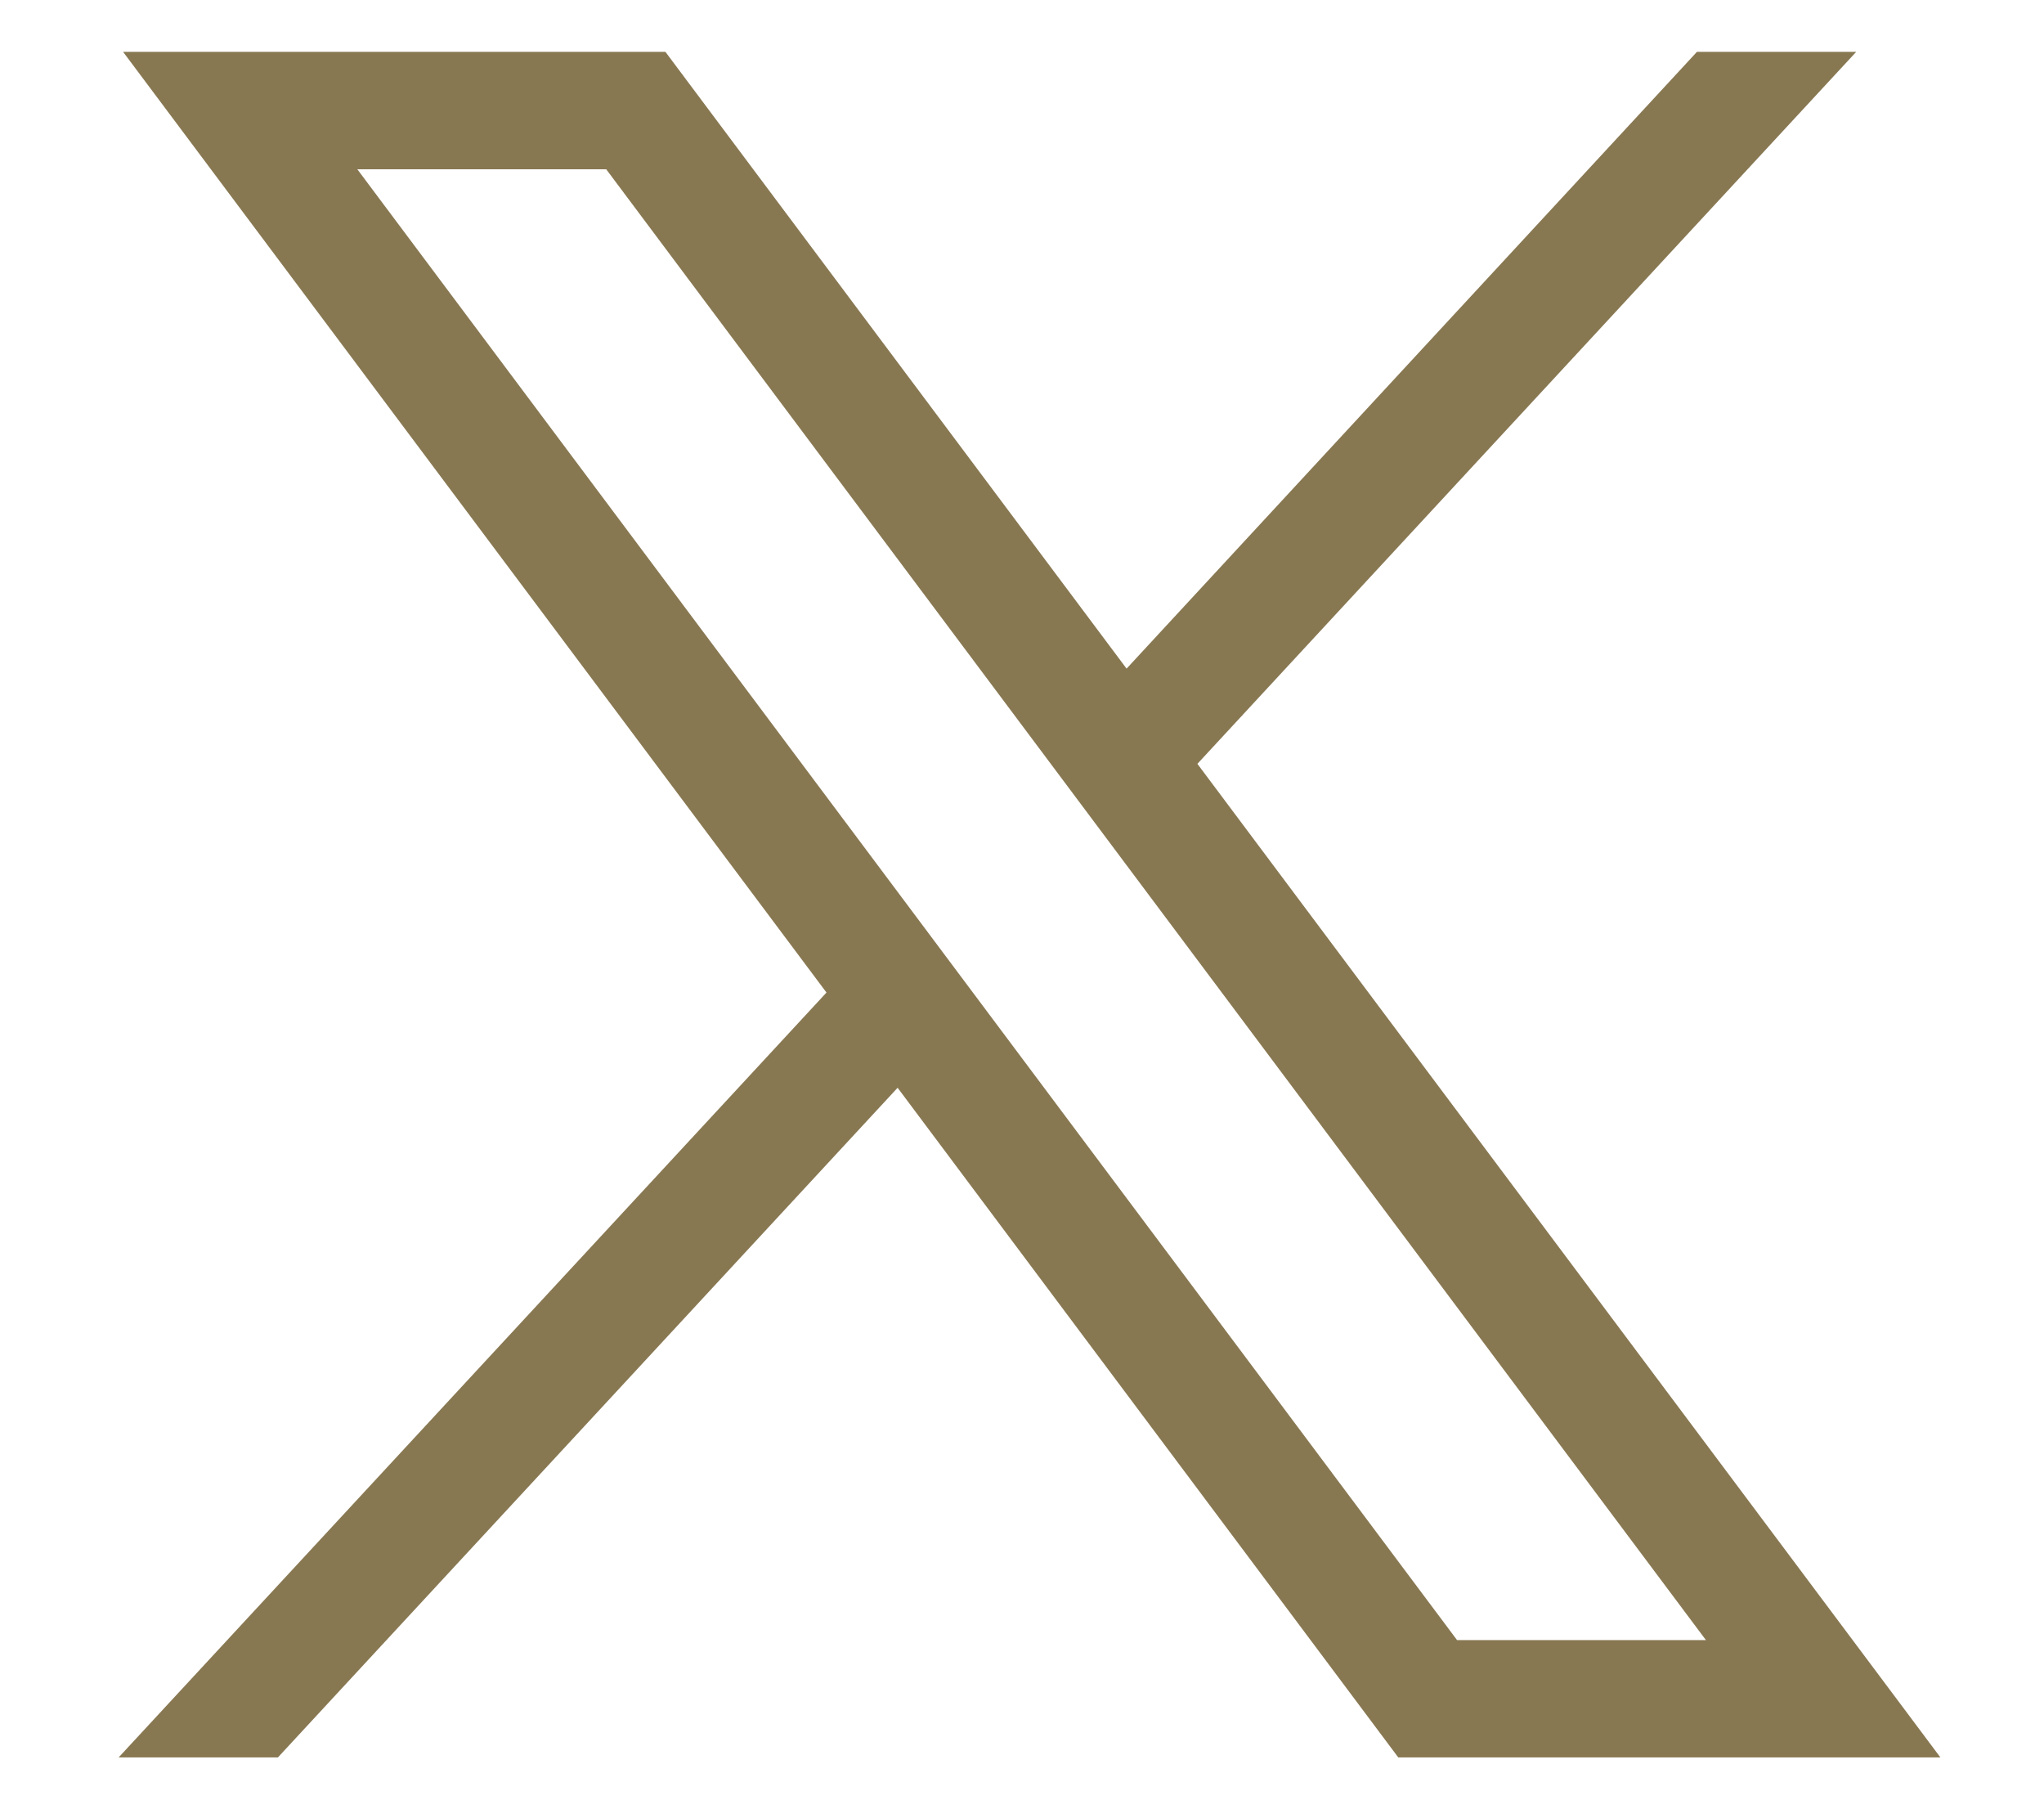 <svg xmlns="http://www.w3.org/2000/svg" width="19.711" height="17.443" viewBox="0 0 19.711 17.443">
  <path id="xt" d="M333.933,142.251l6.783,9.069-6.826,7.374h1.536l5.976-6.456,4.828,6.456h5.228l-7.165-9.579,6.353-6.864h-1.536l-5.5,5.946-4.447-5.946Zm2.259,1.132h2.4l10.605,14.18h-2.4Z" transform="translate(-332.746 -141.751)" fill="#887852" stroke="rgba(0,0,0,0)" stroke-miterlimit="10" stroke-width="1"/>
</svg>
